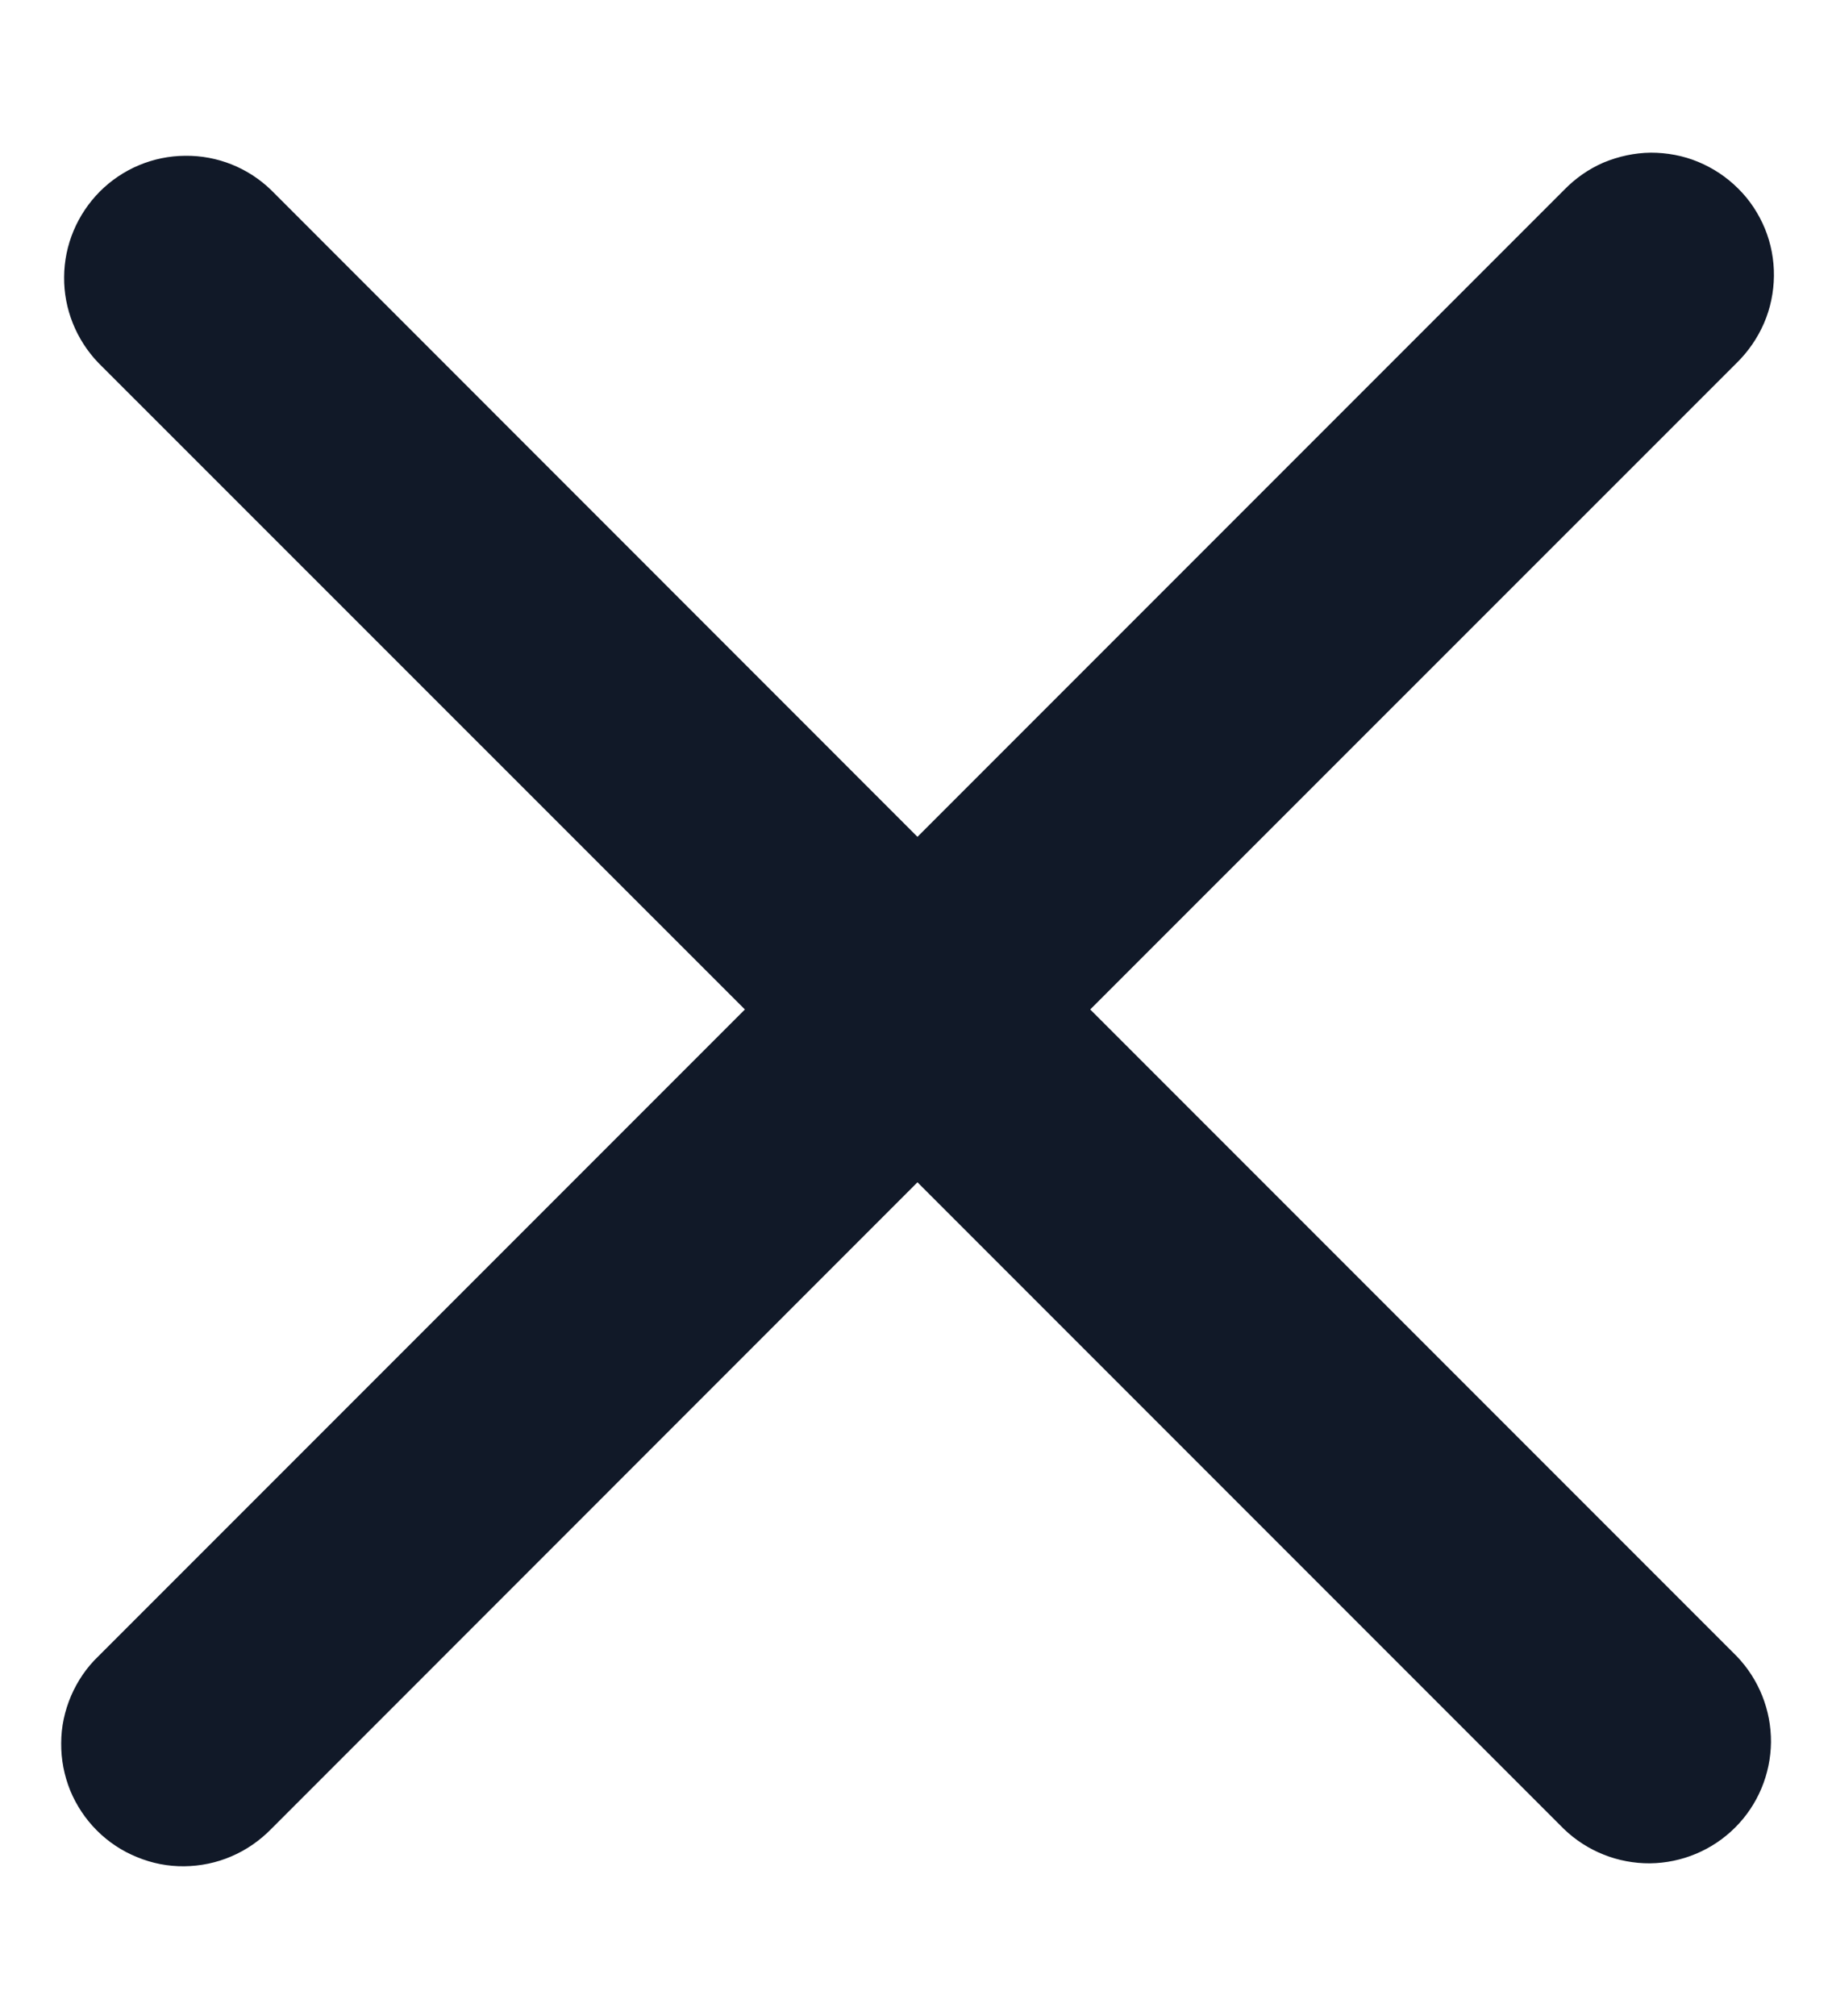 <svg width="10" height="11" viewBox="0 0 10 11" fill="none" xmlns="http://www.w3.org/2000/svg">
<path d="M5.951 5.508L9.48 1.98C9.543 1.918 9.594 1.844 9.629 1.763C9.664 1.682 9.682 1.594 9.683 1.506C9.684 1.417 9.667 1.329 9.634 1.248C9.6 1.166 9.551 1.091 9.488 1.029C9.425 0.966 9.351 0.917 9.269 0.883C9.187 0.849 9.099 0.833 9.011 0.833C8.922 0.834 8.835 0.853 8.753 0.887C8.672 0.922 8.599 0.973 8.537 1.037L5.008 4.566L1.48 1.037C1.354 0.915 1.186 0.848 1.011 0.85C0.836 0.851 0.669 0.921 0.545 1.045C0.422 1.169 0.351 1.336 0.35 1.511C0.348 1.685 0.416 1.854 0.537 1.98L4.066 5.508L0.537 9.037C0.473 9.098 0.423 9.172 0.388 9.253C0.353 9.335 0.334 9.422 0.334 9.511C0.333 9.599 0.35 9.687 0.383 9.769C0.417 9.851 0.466 9.925 0.529 9.988C0.591 10.05 0.666 10.1 0.748 10.133C0.83 10.167 0.917 10.184 1.006 10.183C1.094 10.182 1.182 10.164 1.263 10.129C1.345 10.094 1.418 10.043 1.48 9.98L5.008 6.451L8.537 9.98C8.663 10.101 8.831 10.168 9.006 10.167C9.181 10.165 9.348 10.095 9.472 9.971C9.595 9.848 9.665 9.681 9.667 9.506C9.668 9.331 9.601 9.163 9.48 9.037L5.951 5.508Z" fill="#111928"/>
</svg>
